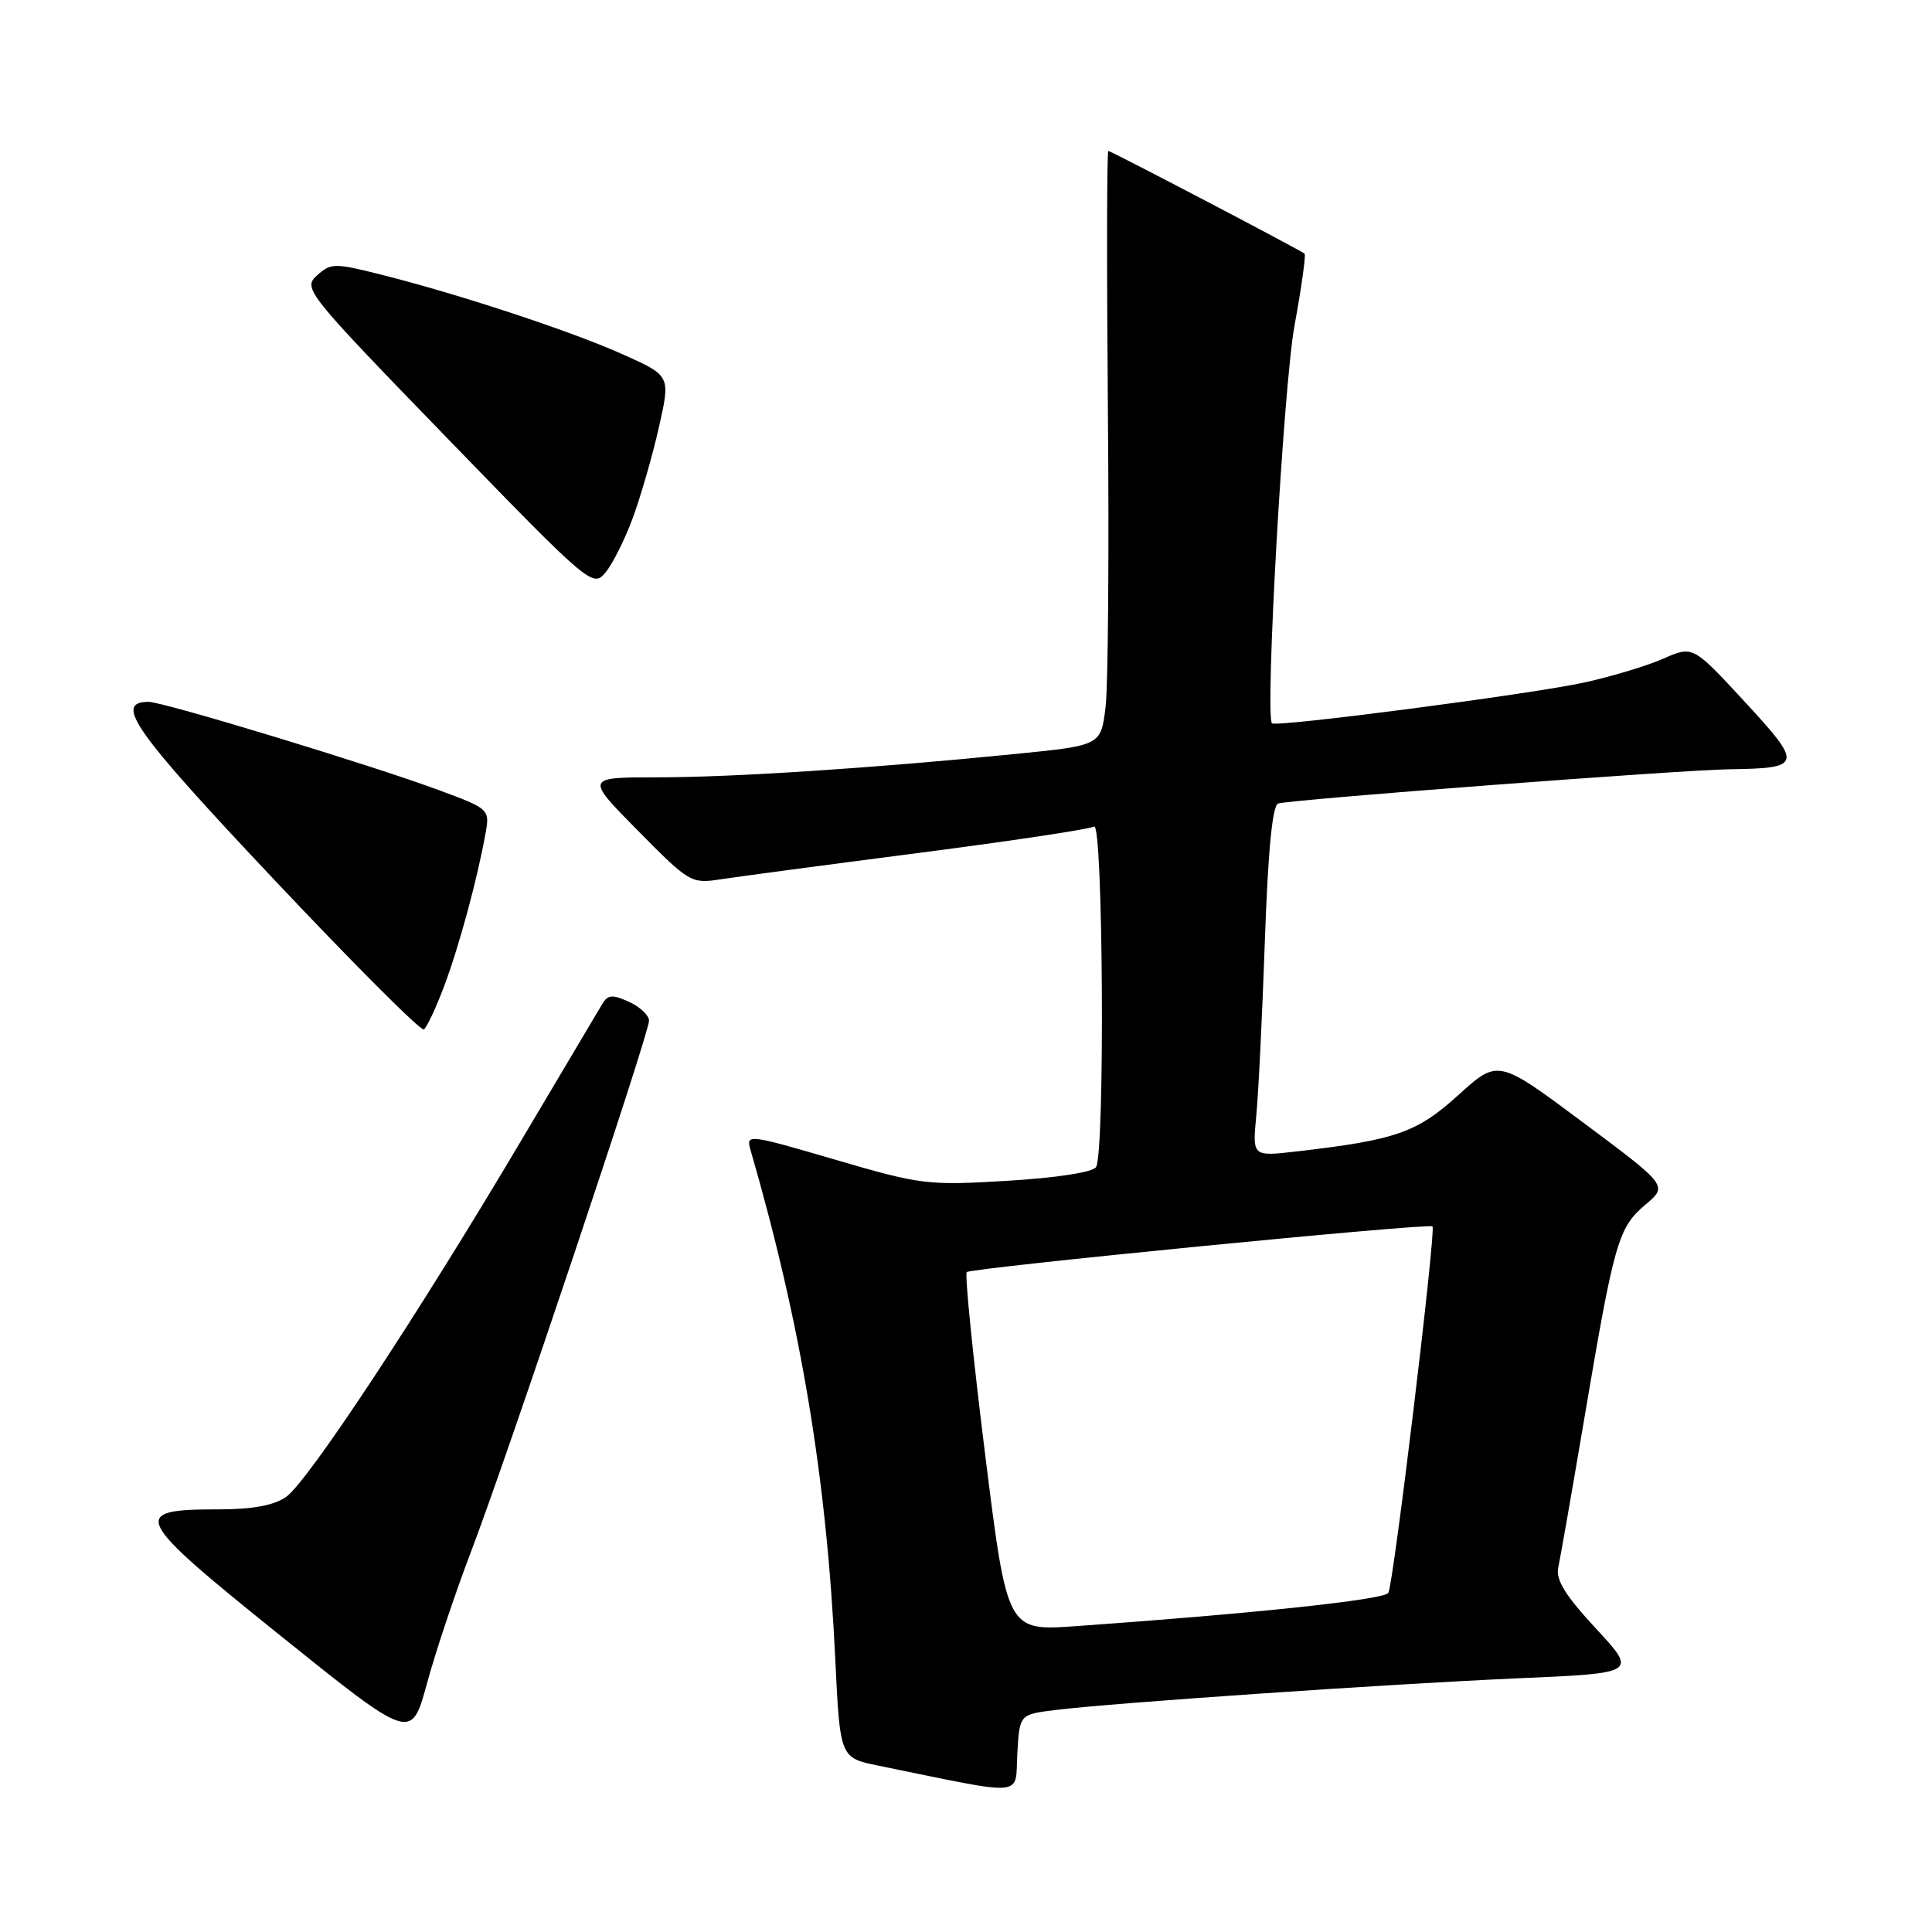 <?xml version="1.0" encoding="UTF-8" standalone="no"?>
<!DOCTYPE svg PUBLIC "-//W3C//DTD SVG 1.1//EN" "http://www.w3.org/Graphics/SVG/1.1/DTD/svg11.dtd" >
<svg xmlns="http://www.w3.org/2000/svg" xmlns:xlink="http://www.w3.org/1999/xlink" version="1.1" viewBox="0 0 256 256">
 <g >
 <path fill="currentColor"
d=" M 139.80 226.59 C 147.32 225.65 184.10 223.13 201.22 222.38 C 216.94 221.70 216.94 221.70 211.47 215.79 C 207.38 211.38 206.12 209.32 206.48 207.69 C 206.74 206.49 208.33 197.42 210.00 187.54 C 213.89 164.55 214.43 162.66 218.02 159.63 C 221.01 157.12 221.01 157.12 209.75 148.72 C 198.50 140.33 198.50 140.33 193.25 145.09 C 187.74 150.09 184.95 151.06 171.73 152.58 C 165.95 153.24 165.95 153.24 166.46 147.87 C 166.75 144.92 167.26 134.48 167.60 124.68 C 168.02 112.73 168.60 106.73 169.36 106.47 C 170.95 105.95 222.69 102.02 229.18 101.93 C 238.83 101.80 238.92 101.36 231.20 93.00 C 224.32 85.55 224.32 85.55 220.41 87.27 C 218.26 88.22 213.57 89.63 210.00 90.42 C 203.04 91.96 169.04 96.40 168.54 95.84 C 167.60 94.78 170.08 51.01 171.53 43.14 C 172.46 38.06 173.06 33.76 172.86 33.61 C 172.17 33.06 147.21 20.00 146.86 20.00 C 146.66 20.00 146.64 35.41 146.80 54.25 C 146.97 73.09 146.83 90.81 146.50 93.64 C 145.88 98.77 145.88 98.77 134.69 99.89 C 115.79 101.78 97.17 103.00 87.13 103.00 C 77.55 103.00 77.55 103.00 84.53 110.07 C 91.34 116.97 91.59 117.12 95.50 116.51 C 97.70 116.17 109.50 114.60 121.72 113.02 C 133.95 111.44 144.41 109.87 144.97 109.52 C 146.17 108.78 146.43 152.78 145.23 154.65 C 144.80 155.33 140.00 156.07 133.50 156.46 C 122.92 157.10 122.04 156.99 110.66 153.66 C 99.11 150.28 98.83 150.25 99.44 152.35 C 106.16 175.55 109.53 195.77 110.68 219.89 C 111.31 232.92 111.31 232.92 116.40 233.96 C 136.32 238.02 134.47 238.18 134.80 232.39 C 135.09 227.17 135.09 227.17 139.80 226.59 Z  M 62.45 205.50 C 67.23 192.99 86.00 136.99 86.00 135.25 C 86.00 134.54 84.81 133.41 83.35 132.75 C 81.16 131.75 80.54 131.80 79.81 133.02 C 79.32 133.83 74.39 142.15 68.84 151.50 C 55.23 174.45 40.78 196.34 37.91 198.35 C 36.29 199.48 33.46 200.00 28.90 200.00 C 17.08 200.00 17.57 200.99 37.19 216.76 C 54.50 230.67 54.50 230.67 56.57 223.09 C 57.70 218.91 60.35 211.00 62.45 205.50 Z  M 58.88 130.60 C 60.87 125.27 63.27 116.39 64.35 110.35 C 64.90 107.24 64.82 107.16 58.08 104.67 C 49.25 101.39 21.64 93.00 19.70 93.00 C 15.02 93.00 17.71 96.81 36.24 116.47 C 46.80 127.67 55.76 136.65 56.16 136.40 C 56.55 136.16 57.77 133.55 58.88 130.60 Z  M 83.82 68.71 C 84.88 65.84 86.45 60.42 87.30 56.65 C 88.85 49.80 88.85 49.80 82.67 47.02 C 75.89 43.95 60.92 39.01 50.58 36.41 C 44.30 34.83 43.84 34.84 42.00 36.50 C 40.11 38.21 40.55 38.76 59.28 58.08 C 78.01 77.40 78.54 77.86 80.19 75.91 C 81.12 74.82 82.76 71.57 83.82 68.71 Z  M 130.52 192.59 C 128.91 179.66 127.82 168.84 128.10 168.56 C 128.67 168.00 189.32 162.04 189.81 162.50 C 190.31 162.96 184.64 209.96 183.96 211.07 C 183.40 211.97 166.06 213.81 142.47 215.48 C 133.45 216.11 133.45 216.11 130.52 192.59 Z "/>
</g>
</svg>